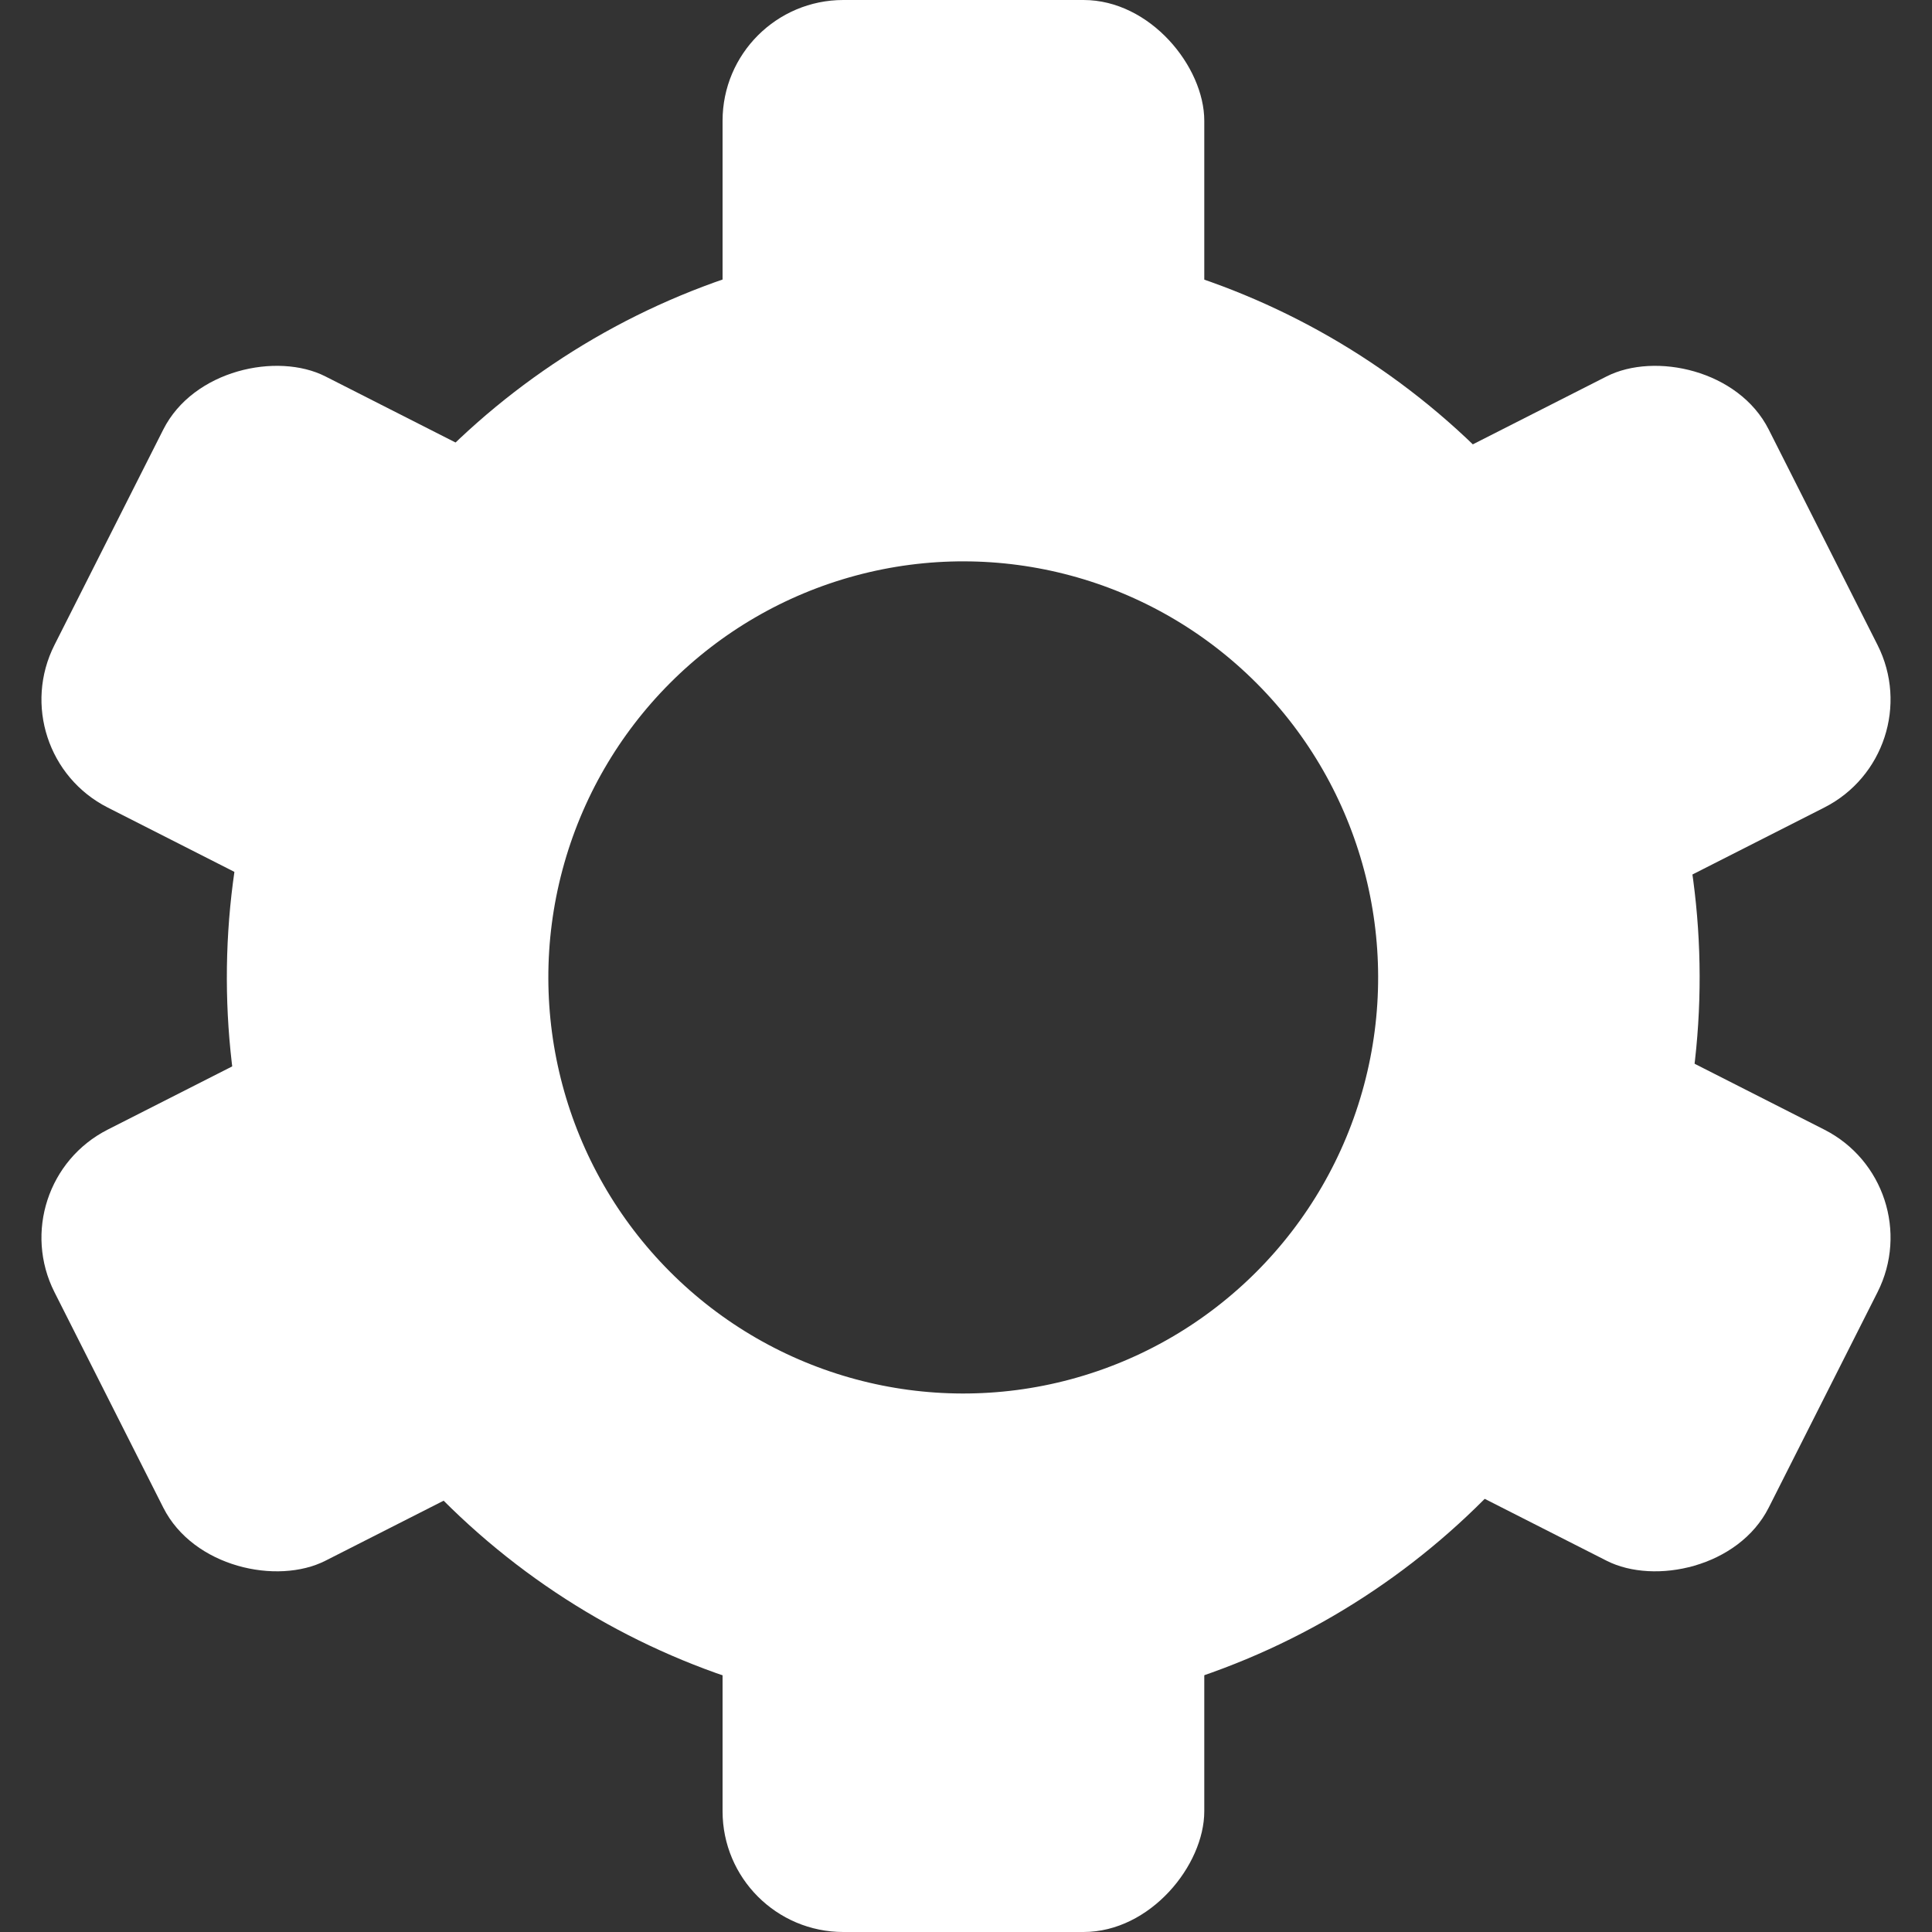 <svg width="24" height="24" viewBox="0 0 24 24" fill="none" xmlns="http://www.w3.org/2000/svg">
<rect x="0" y="0" width="24" height="24" fill="#333333" stroke="none"/>
<circle cx="7.162" cy="7.162" r="7.162" transform="matrix(0.706 -0.708 0.706 0.708 1.853 12.142)" stroke="white" stroke-width="4" stroke-linecap="round" stroke-linejoin="round"/>
<rect x="8.976" width="5.984" height="6" rx="1.5" fill="white"/>
<rect width="5.997" height="5.987" rx="1.5" transform="matrix(0.451 -0.893 0.892 0.453 0 9.352)" fill="white"/>
<rect width="5.997" height="5.987" rx="1.5" transform="matrix(-0.451 -0.893 -0.892 0.453 24 9.352)" fill="white"/>
<rect width="5.984" height="6" rx="1.5" transform="matrix(1 0 0 -1 8.976 24)" fill="white"/>
<rect width="5.997" height="5.987" rx="1.5" transform="matrix(0.451 0.893 0.892 -0.453 0 14.712)" fill="white"/>
<rect width="5.997" height="5.987" rx="1.5" transform="matrix(-0.451 0.893 -0.892 -0.453 24 14.712)" fill="white"/>
</svg>
